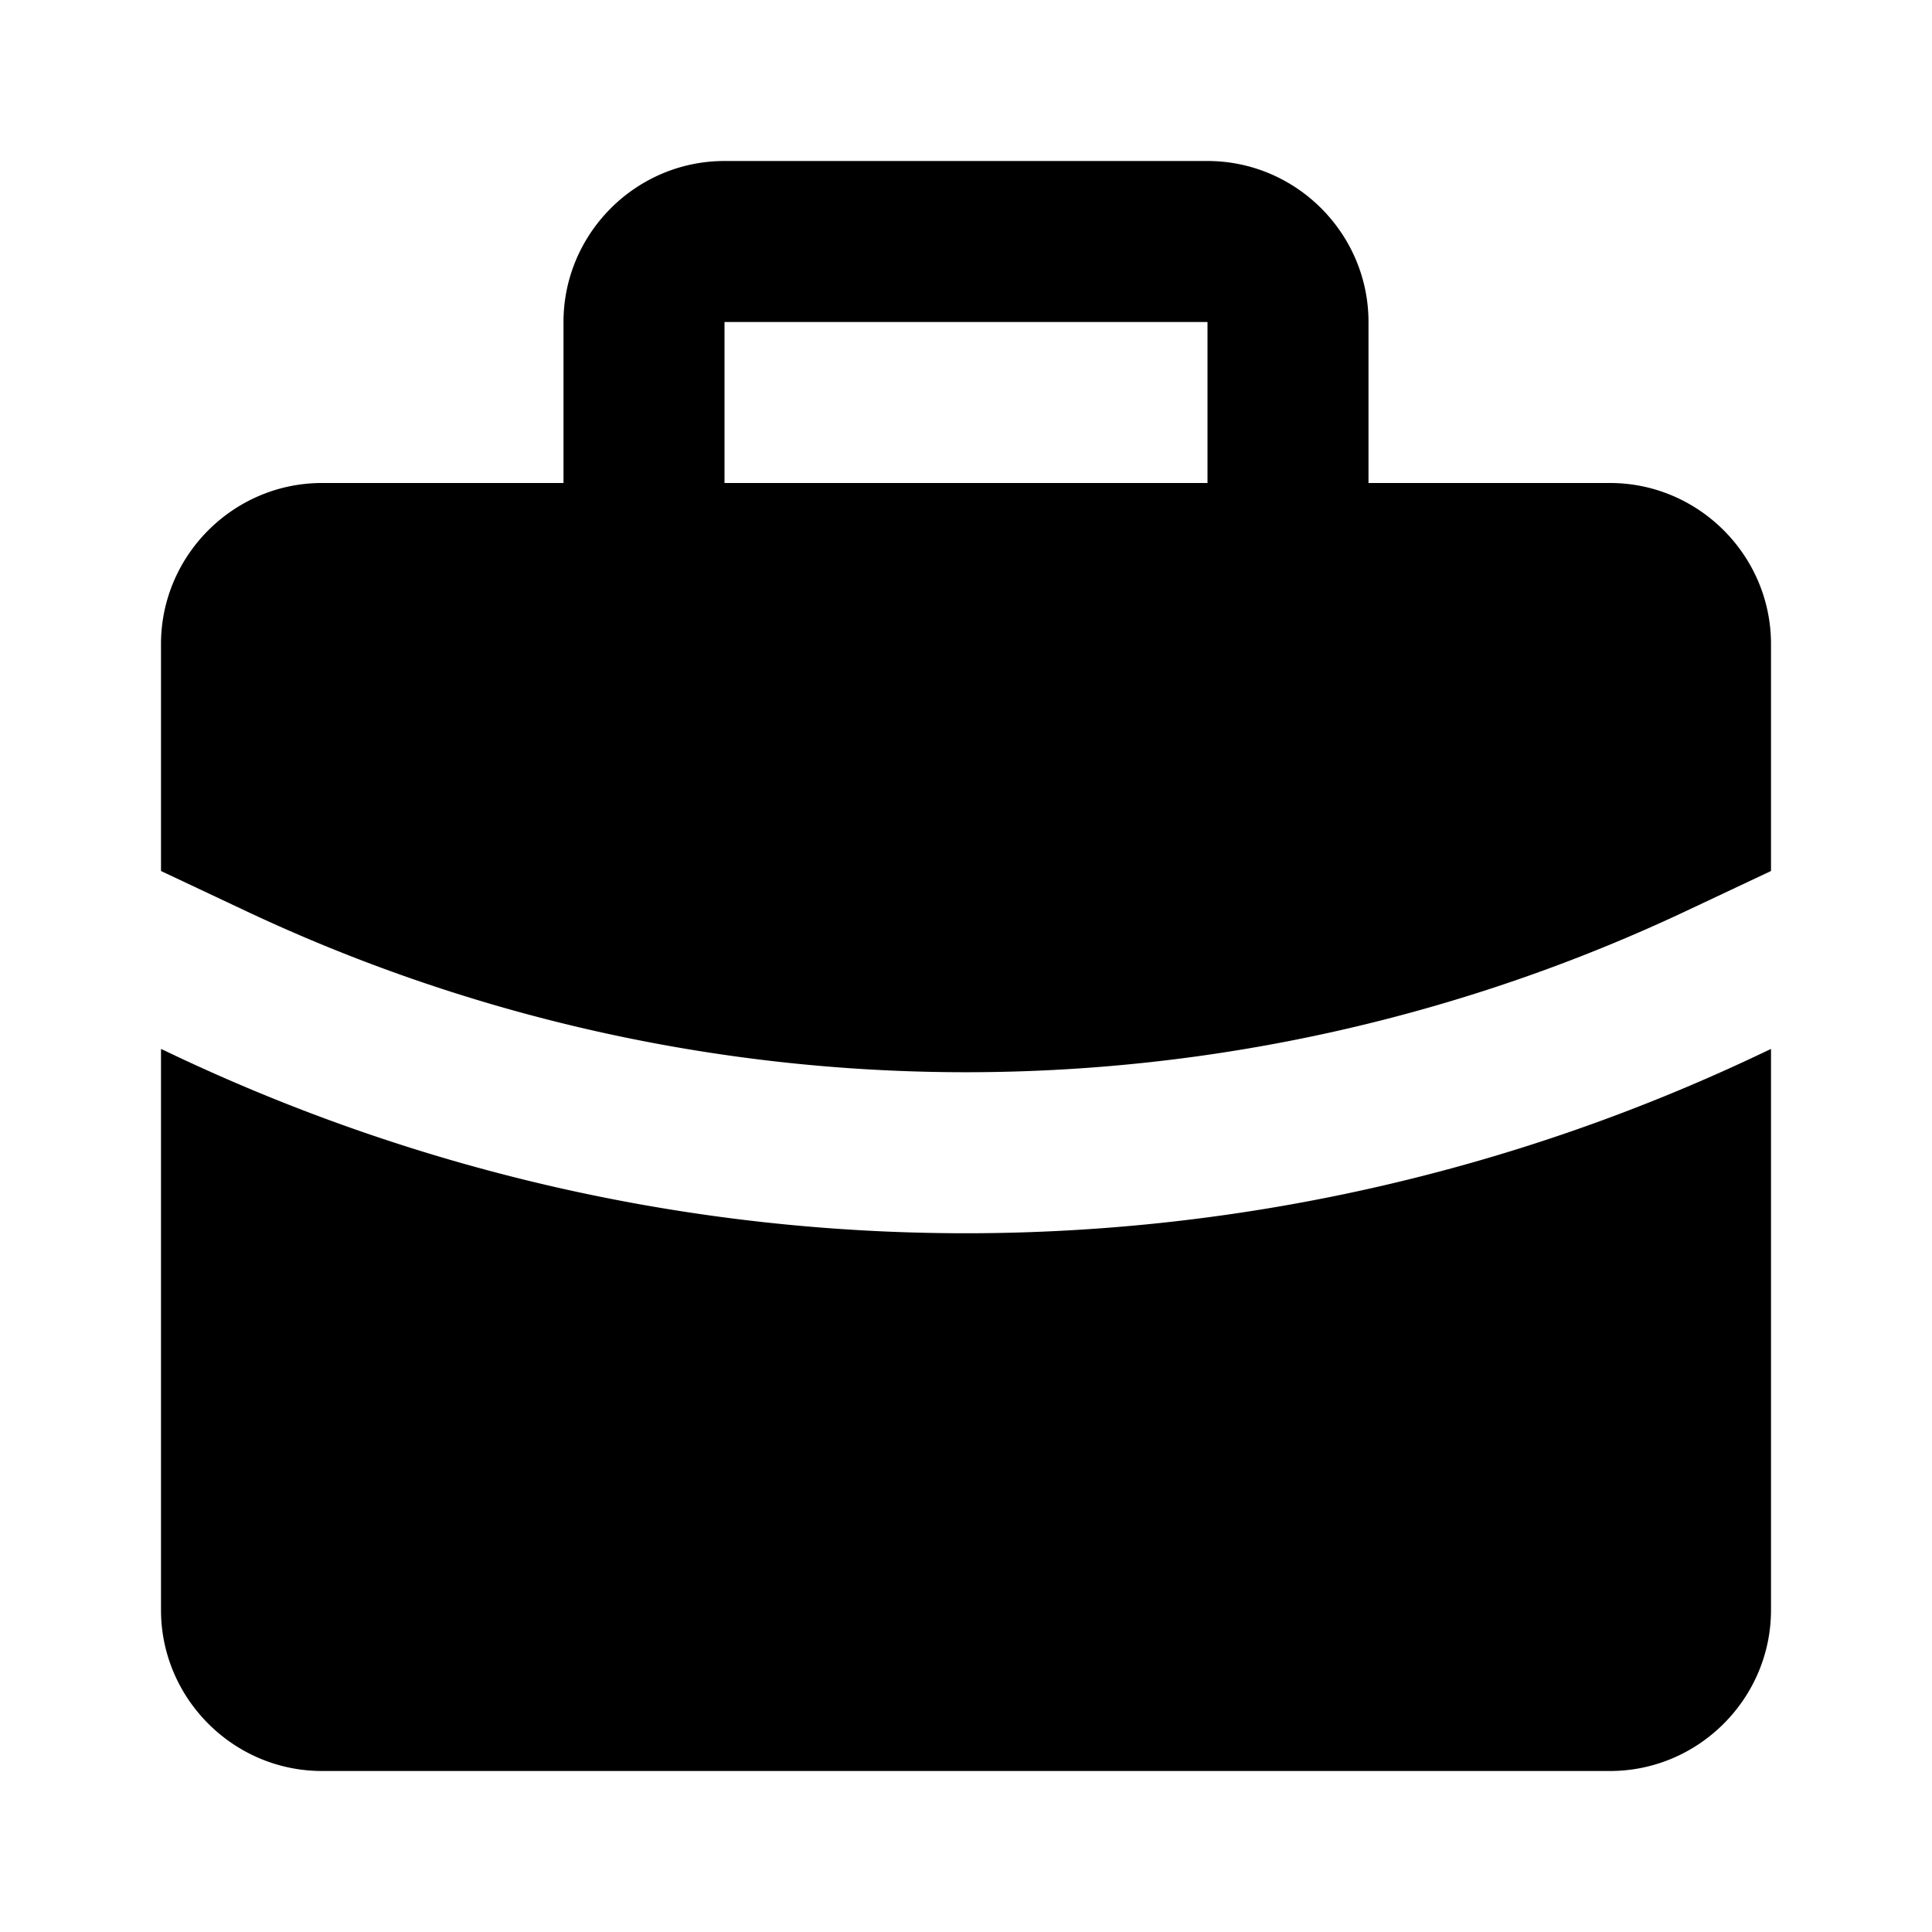 <svg xmlns="http://www.w3.org/2000/svg" width="24" height="24"><!--Boxicons v3.0 https://boxicons.com | License  https://docs.boxicons.com/free--><path d="M20 6h-3V4c0-1.1-.9-2-2-2H9c-1.1 0-2 .9-2 2v2H4c-1.1 0-2 .9-2 2v2.82l1.04.49a20.98 20.98 0 0 0 17.92 0l1.04-.49V8c0-1.1-.9-2-2-2M9 4h6v2H9z"/><path d="M12 15.32c-3.35 0-6.69-.73-9.81-2.2L2 13.03V20c0 1.1.9 2 2 2h16c1.1 0 2-.9 2-2v-6.97l-.19.09a23 23 0 0 1-9.81 2.2"/></svg>